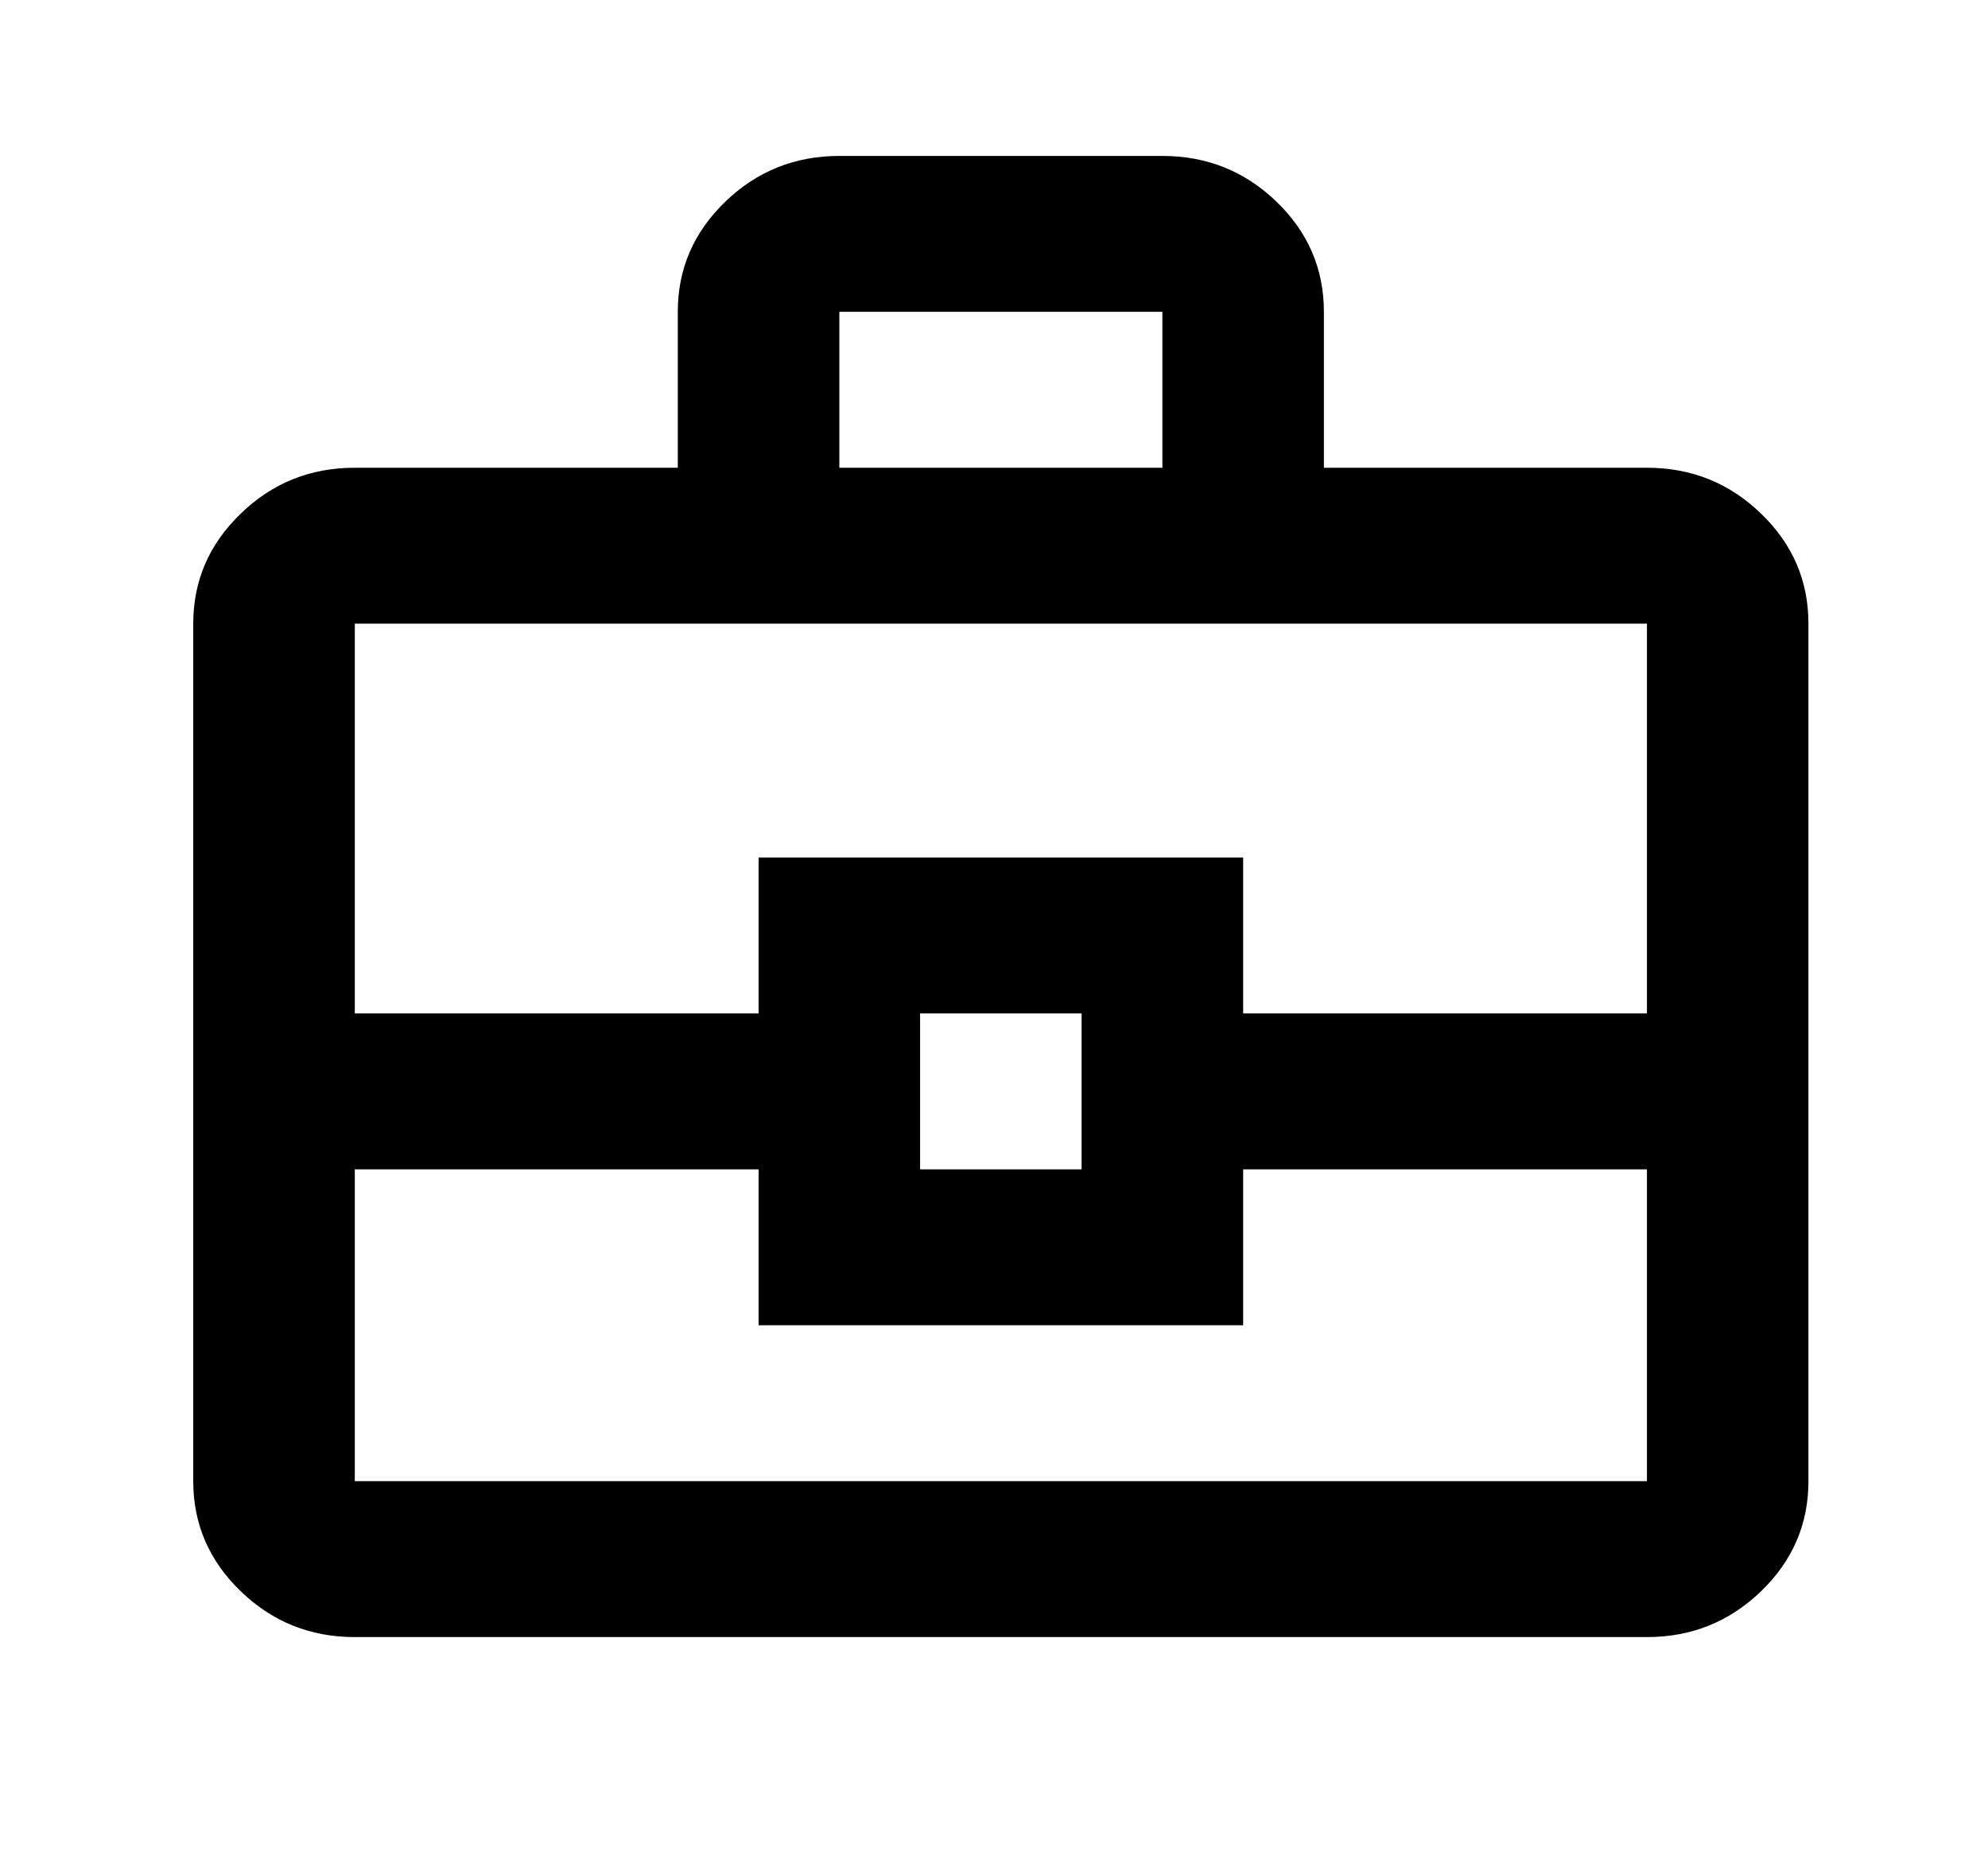 <svg width="34" height="32" viewBox="0 0 34 32" fill="none" xmlns="http://www.w3.org/2000/svg">
<mask id="mask0_98395_1651" style="mask-type:alpha" maskUnits="userSpaceOnUse" x="0" y="0" width="34" height="32">
<rect x="0.543" width="33.148" height="32" fill="#D9D9D9"/>
</mask>
<g mask="url(#mask0_98395_1651)">
<path d="M6.068 28C5.308 28 4.658 27.739 4.118 27.217C3.576 26.695 3.305 26.067 3.305 25.333V10.667C3.305 9.933 3.576 9.306 4.118 8.784C4.658 8.261 5.308 8 6.068 8H11.592V5.333C11.592 4.6 11.863 3.972 12.405 3.449C12.945 2.928 13.595 2.667 14.355 2.667H19.88C20.639 2.667 21.29 2.928 21.831 3.449C22.372 3.972 22.642 4.6 22.642 5.333V8H28.167C28.926 8 29.577 8.261 30.118 8.784C30.659 9.306 30.929 9.933 30.929 10.667V25.333C30.929 26.067 30.659 26.695 30.118 27.217C29.577 27.739 28.926 28 28.167 28H6.068ZM14.355 8H19.88V5.333H14.355V8ZM28.167 20H21.261V22.667H12.974V20H6.068V25.333H28.167V20ZM15.736 20H18.498V17.333H15.736V20ZM6.068 17.333H12.974V14.667H21.261V17.333H28.167V10.667H6.068V17.333Z" fill="black"/>
</g>
</svg>
